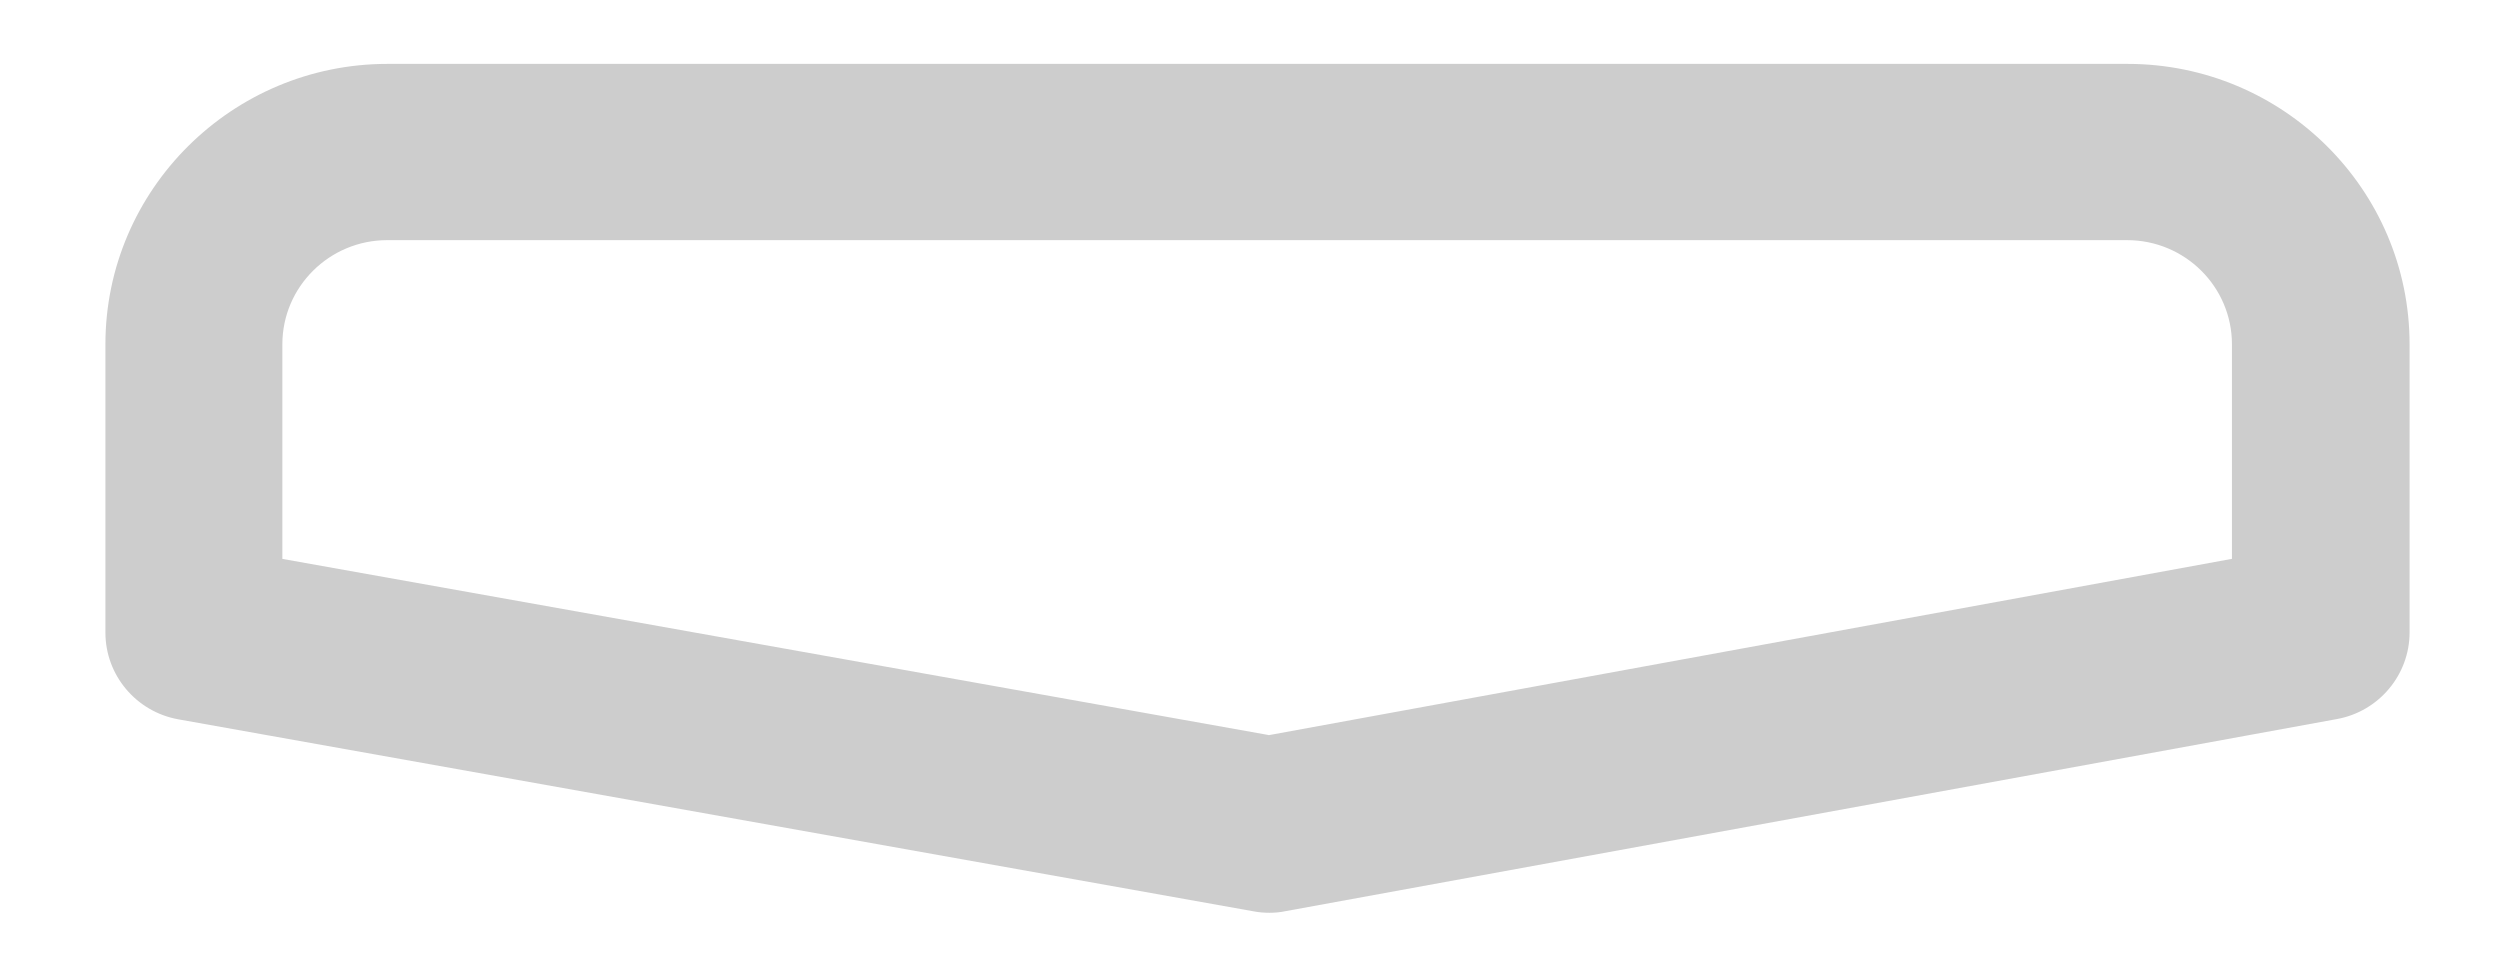 ﻿<?xml version="1.0" encoding="utf-8"?>
<svg version="1.1" xmlns:xlink="http://www.w3.org/1999/xlink" width="18px" height="7px" xmlns="http://www.w3.org/2000/svg">
  <g transform="matrix(1 0 0 1 -16 -221 )">
    <path d="M 17.349 2.479  C 17.349 1.365  16.438 0.46  15.318 0.46  L 2.79 0.46  C 1.672 0.46  0.759 1.365  0.759 2.479  L 0.759 4.555  C 0.759 4.861  0.98 5.124  1.283 5.179  L 9.028 6.562  C 9.064 6.569  9.104 6.572  9.14 6.572  C 9.177 6.572  9.216 6.569  9.258 6.56  L 16.827 5.177  C 17.128 5.122  17.349 4.859  17.349 4.553  L 17.349 2.479  Z M 16.07 4.024  L 16.068 4.024  L 9.136 5.293  L 9.127 5.291  L 2.033 4.024  L 2.033 2.479  C 2.033 2.065  2.372 1.729  2.788 1.729  L 15.315 1.729  C 15.732 1.729  16.07 2.065  16.07 2.479  L 16.07 4.024  Z " fill-rule="nonzero" fill="#cdcdcd" stroke="none" transform="matrix(1 0 0 1 16 221 )" />
  </g>
</svg>